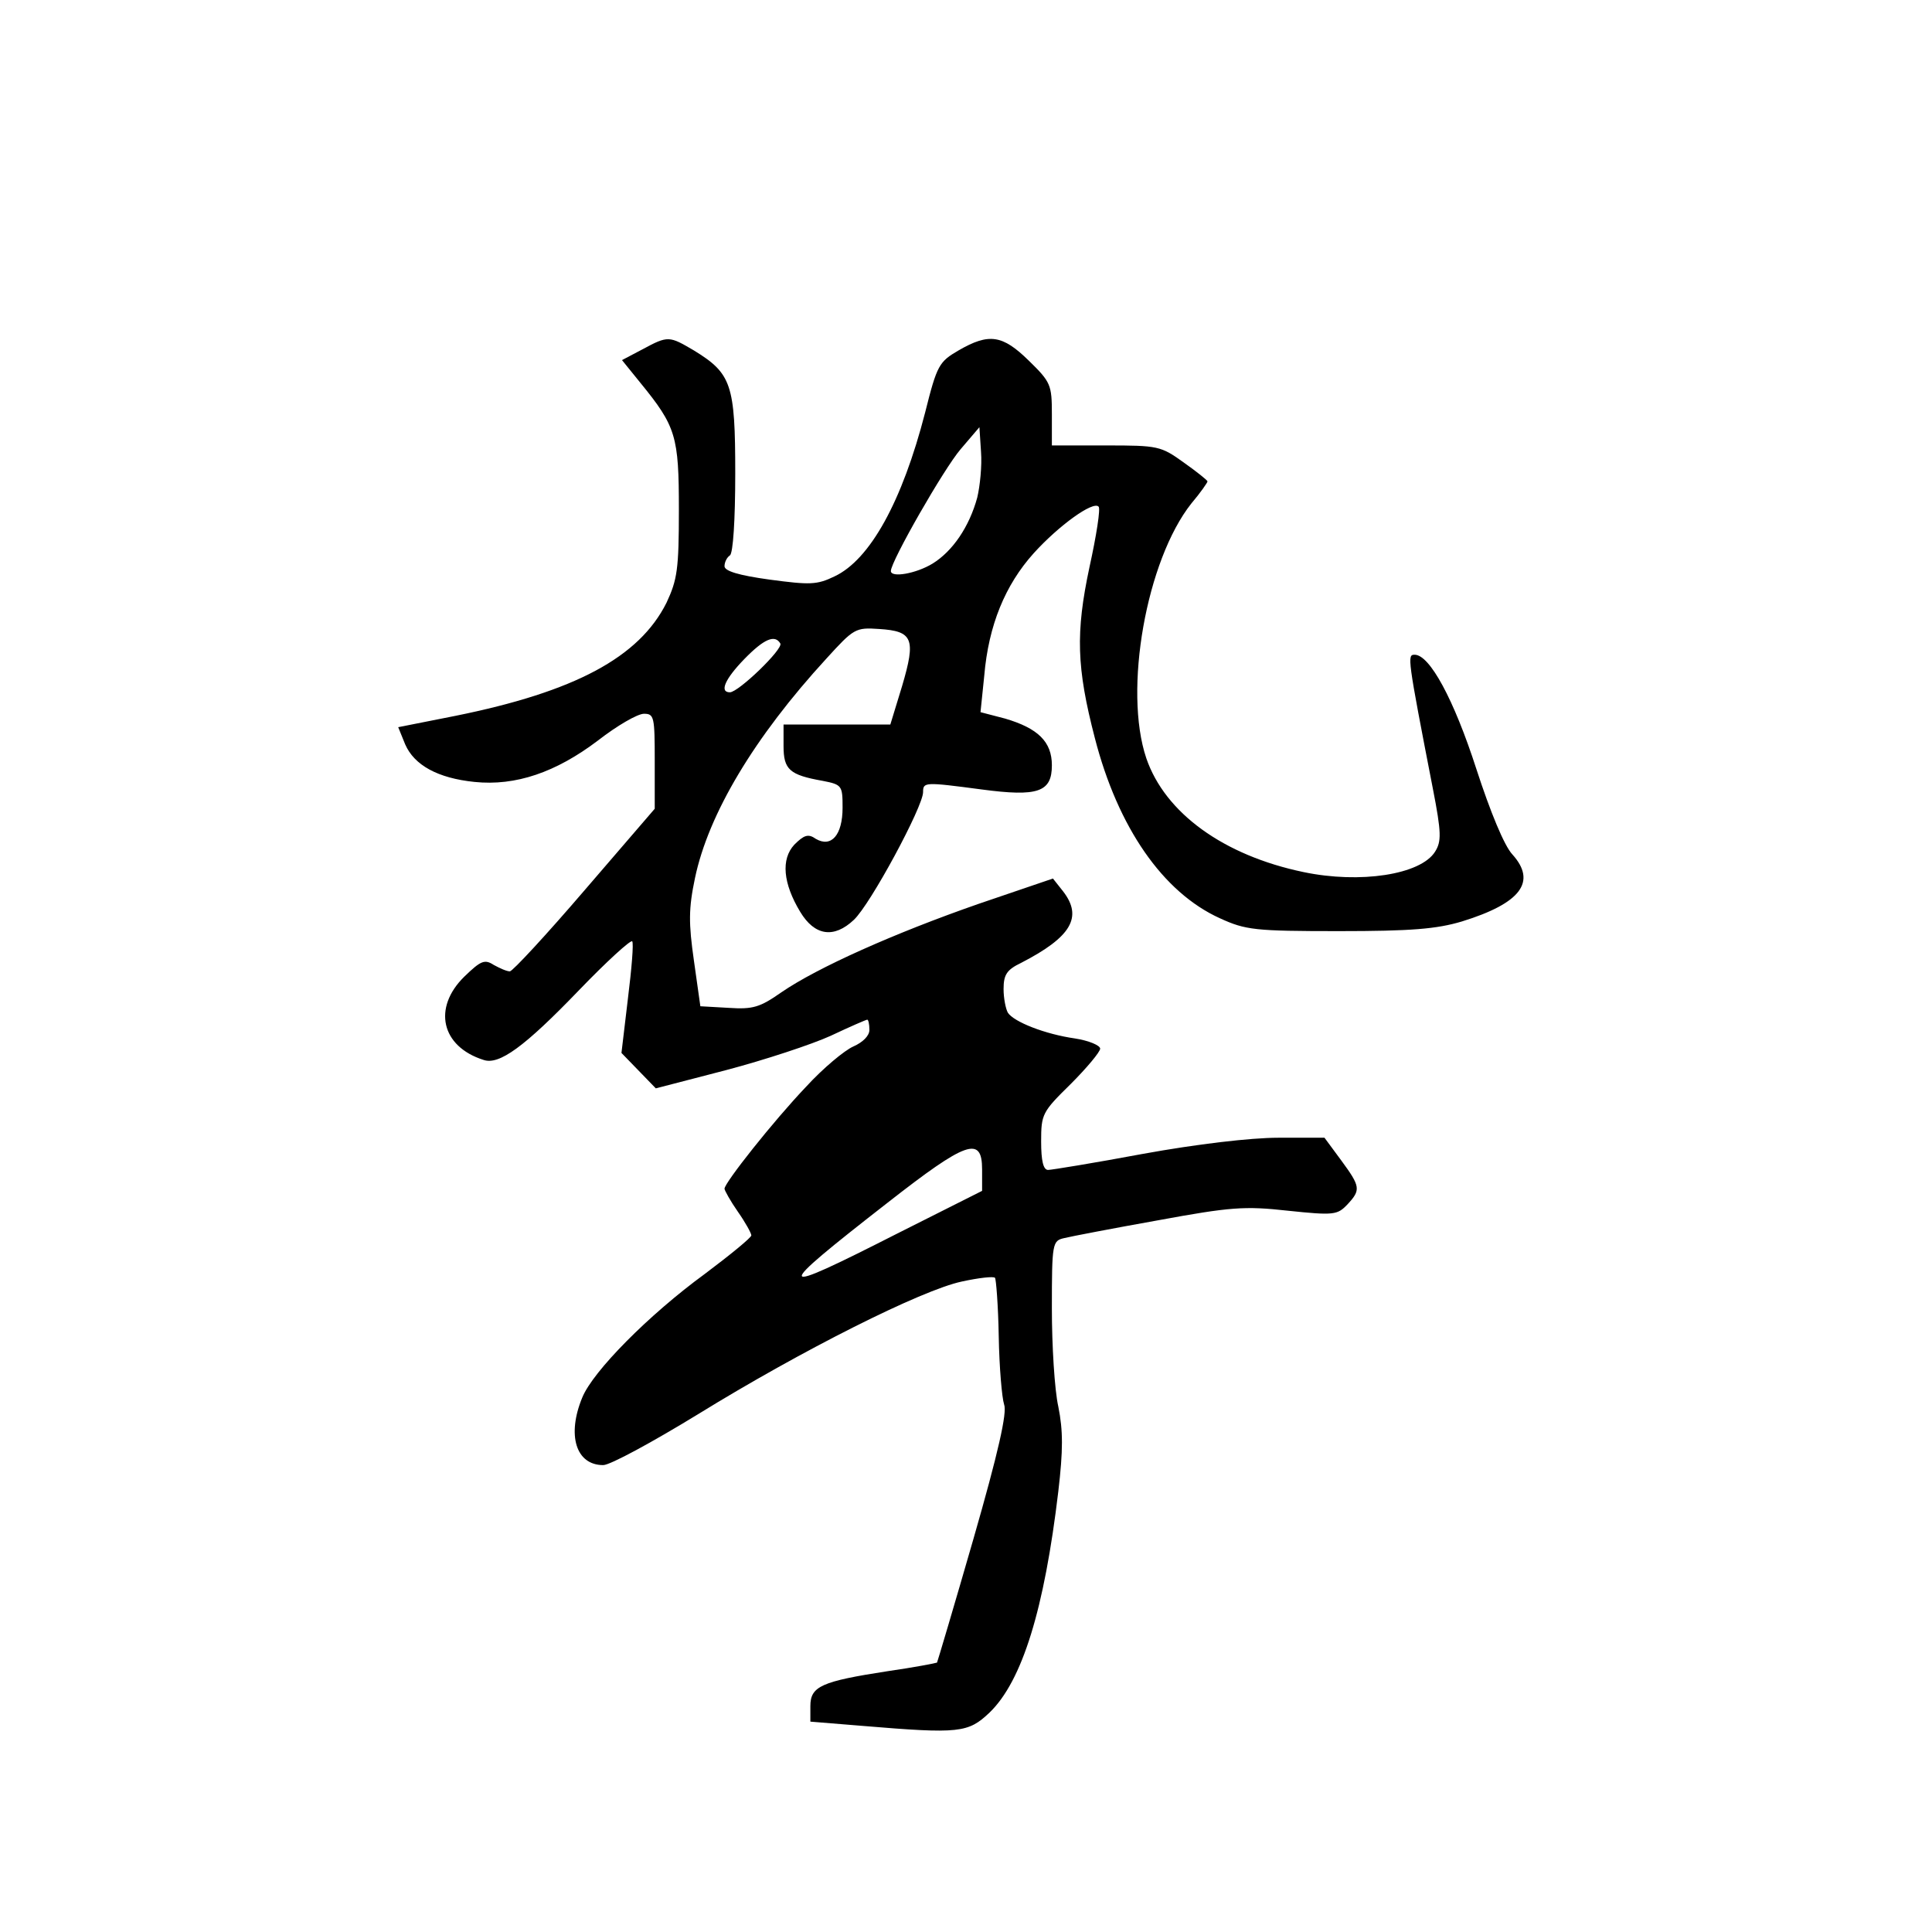 <?xml version="1.0" standalone="no"?>
<!DOCTYPE svg PUBLIC "-//W3C//DTD SVG 20010904//EN"
 "http://www.w3.org/TR/2001/REC-SVG-20010904/DTD/svg10.dtd">
<svg version="1.0" xmlns="http://www.w3.org/2000/svg"
 width="360pt" height="360pt" viewBox="0 0 360 360"
 preserveAspectRatio="xMidYMid meet">
<g transform="translate(0,360) scale(0.1,-0.1)"
fill="#000000" stroke="none">
<path d="M1197 2949 l-38 -20 34 -42 c67 -82 72 -100 72 -237 0 -111 -3 -130
-23 -173 -51 -102 -171 -166 -394 -211 l-106 -21 13 -32 c17 -39 61 -63 129
-70 77 -8 152 18 230 77 36 28 74 50 86 50 19 0 20 -6 20 -88 l0 -89 -130
-151 c-72 -84 -135 -152 -140 -152 -6 0 -19 6 -30 12 -17 11 -24 8 -55 -22
-59 -58 -43 -130 36 -155 29 -10 76 24 178 130 51 53 96 94 99 91 3 -3 -1 -51
-8 -107 l-12 -101 32 -33 32 -33 131 34 c72 19 160 48 195 64 36 17 66 30 68
30 2 0 4 -8 4 -19 0 -11 -12 -23 -30 -31 -16 -7 -56 -40 -88 -75 -61 -64 -152
-179 -152 -190 0 -3 11 -23 25 -43 14 -20 25 -40 25 -44 0 -4 -39 -36 -87 -72
-104 -76 -208 -181 -228 -230 -29 -70 -12 -126 39 -126 13 0 92 43 177 95 193
119 416 231 491 247 32 7 59 10 62 7 2 -2 6 -51 7 -109 1 -58 6 -115 10 -127
6 -15 -11 -90 -57 -250 -36 -125 -67 -229 -68 -231 -2 -1 -43 -9 -92 -16 -123
-19 -144 -28 -144 -65 l0 -29 98 -8 c180 -15 196 -13 236 25 61 59 102 193
128 412 9 77 9 113 0 158 -7 31 -12 114 -12 183 0 122 1 126 23 131 12 3 90
18 174 33 136 25 162 27 243 18 86 -9 92 -8 111 12 25 27 24 33 -12 82 l-31
42 -86 0 c-52 0 -153 -12 -252 -30 -91 -17 -171 -30 -177 -30 -9 0 -13 17 -13
53 0 51 2 55 55 107 30 30 55 60 55 66 0 6 -21 15 -47 19 -56 8 -114 31 -125
48 -4 7 -8 27 -8 44 0 27 6 36 33 49 93 48 115 85 78 133 l-19 24 -138 -47
c-158 -55 -301 -119 -368 -165 -40 -28 -53 -32 -98 -29 l-53 3 -12 85 c-10 70
-10 97 2 154 25 119 110 262 245 409 51 56 54 58 98 55 63 -4 69 -18 43 -106
l-22 -72 -99 0 -100 0 0 -40 c0 -44 11 -54 73 -65 36 -7 37 -9 37 -50 0 -51
-21 -75 -50 -58 -14 10 -22 7 -40 -11 -25 -27 -21 -72 11 -125 27 -45 63 -50
100 -15 31 29 129 211 129 238 0 19 3 19 109 5 105 -14 131 -5 131 45 0 44
-26 69 -87 87 l-46 12 7 68 c8 94 39 169 92 228 47 52 111 98 121 87 4 -3 -4
-54 -17 -113 -26 -122 -24 -187 10 -318 43 -167 127 -288 233 -336 48 -22 65
-24 222 -24 135 0 182 4 229 18 110 34 140 74 94 125 -15 16 -41 79 -67 159
-42 130 -87 213 -115 213 -14 0 -14 -3 34 -250 16 -82 16 -98 4 -117 -27 -43
-140 -60 -245 -38 -149 31 -258 110 -293 212 -43 127 0 369 84 475 17 20 30
39 30 41 0 2 -20 18 -44 35 -43 31 -48 32 -145 32 l-101 0 0 58 c0 55 -2 60
-43 100 -49 48 -74 52 -131 19 -36 -21 -40 -27 -62 -115 -43 -167 -103 -275
-169 -306 -33 -16 -46 -16 -121 -6 -58 8 -84 16 -84 25 0 8 5 17 10 20 6 4 10
66 10 153 0 166 -7 186 -77 229 -46 27 -48 28 -96 2z m624 -276 c-15 -55 -46
-100 -83 -123 -31 -19 -78 -27 -78 -14 0 18 99 191 130 227 l35 41 3 -46 c2
-26 -2 -64 -7 -85z m-367 -272 c6 -10 -78 -91 -94 -91 -20 0 -9 25 27 62 37
38 57 46 67 29z m376 -980 l0 -40 -159 -80 c-232 -118 -234 -111 -17 58 147
115 176 125 176 62z"/>
</g>
</svg>
